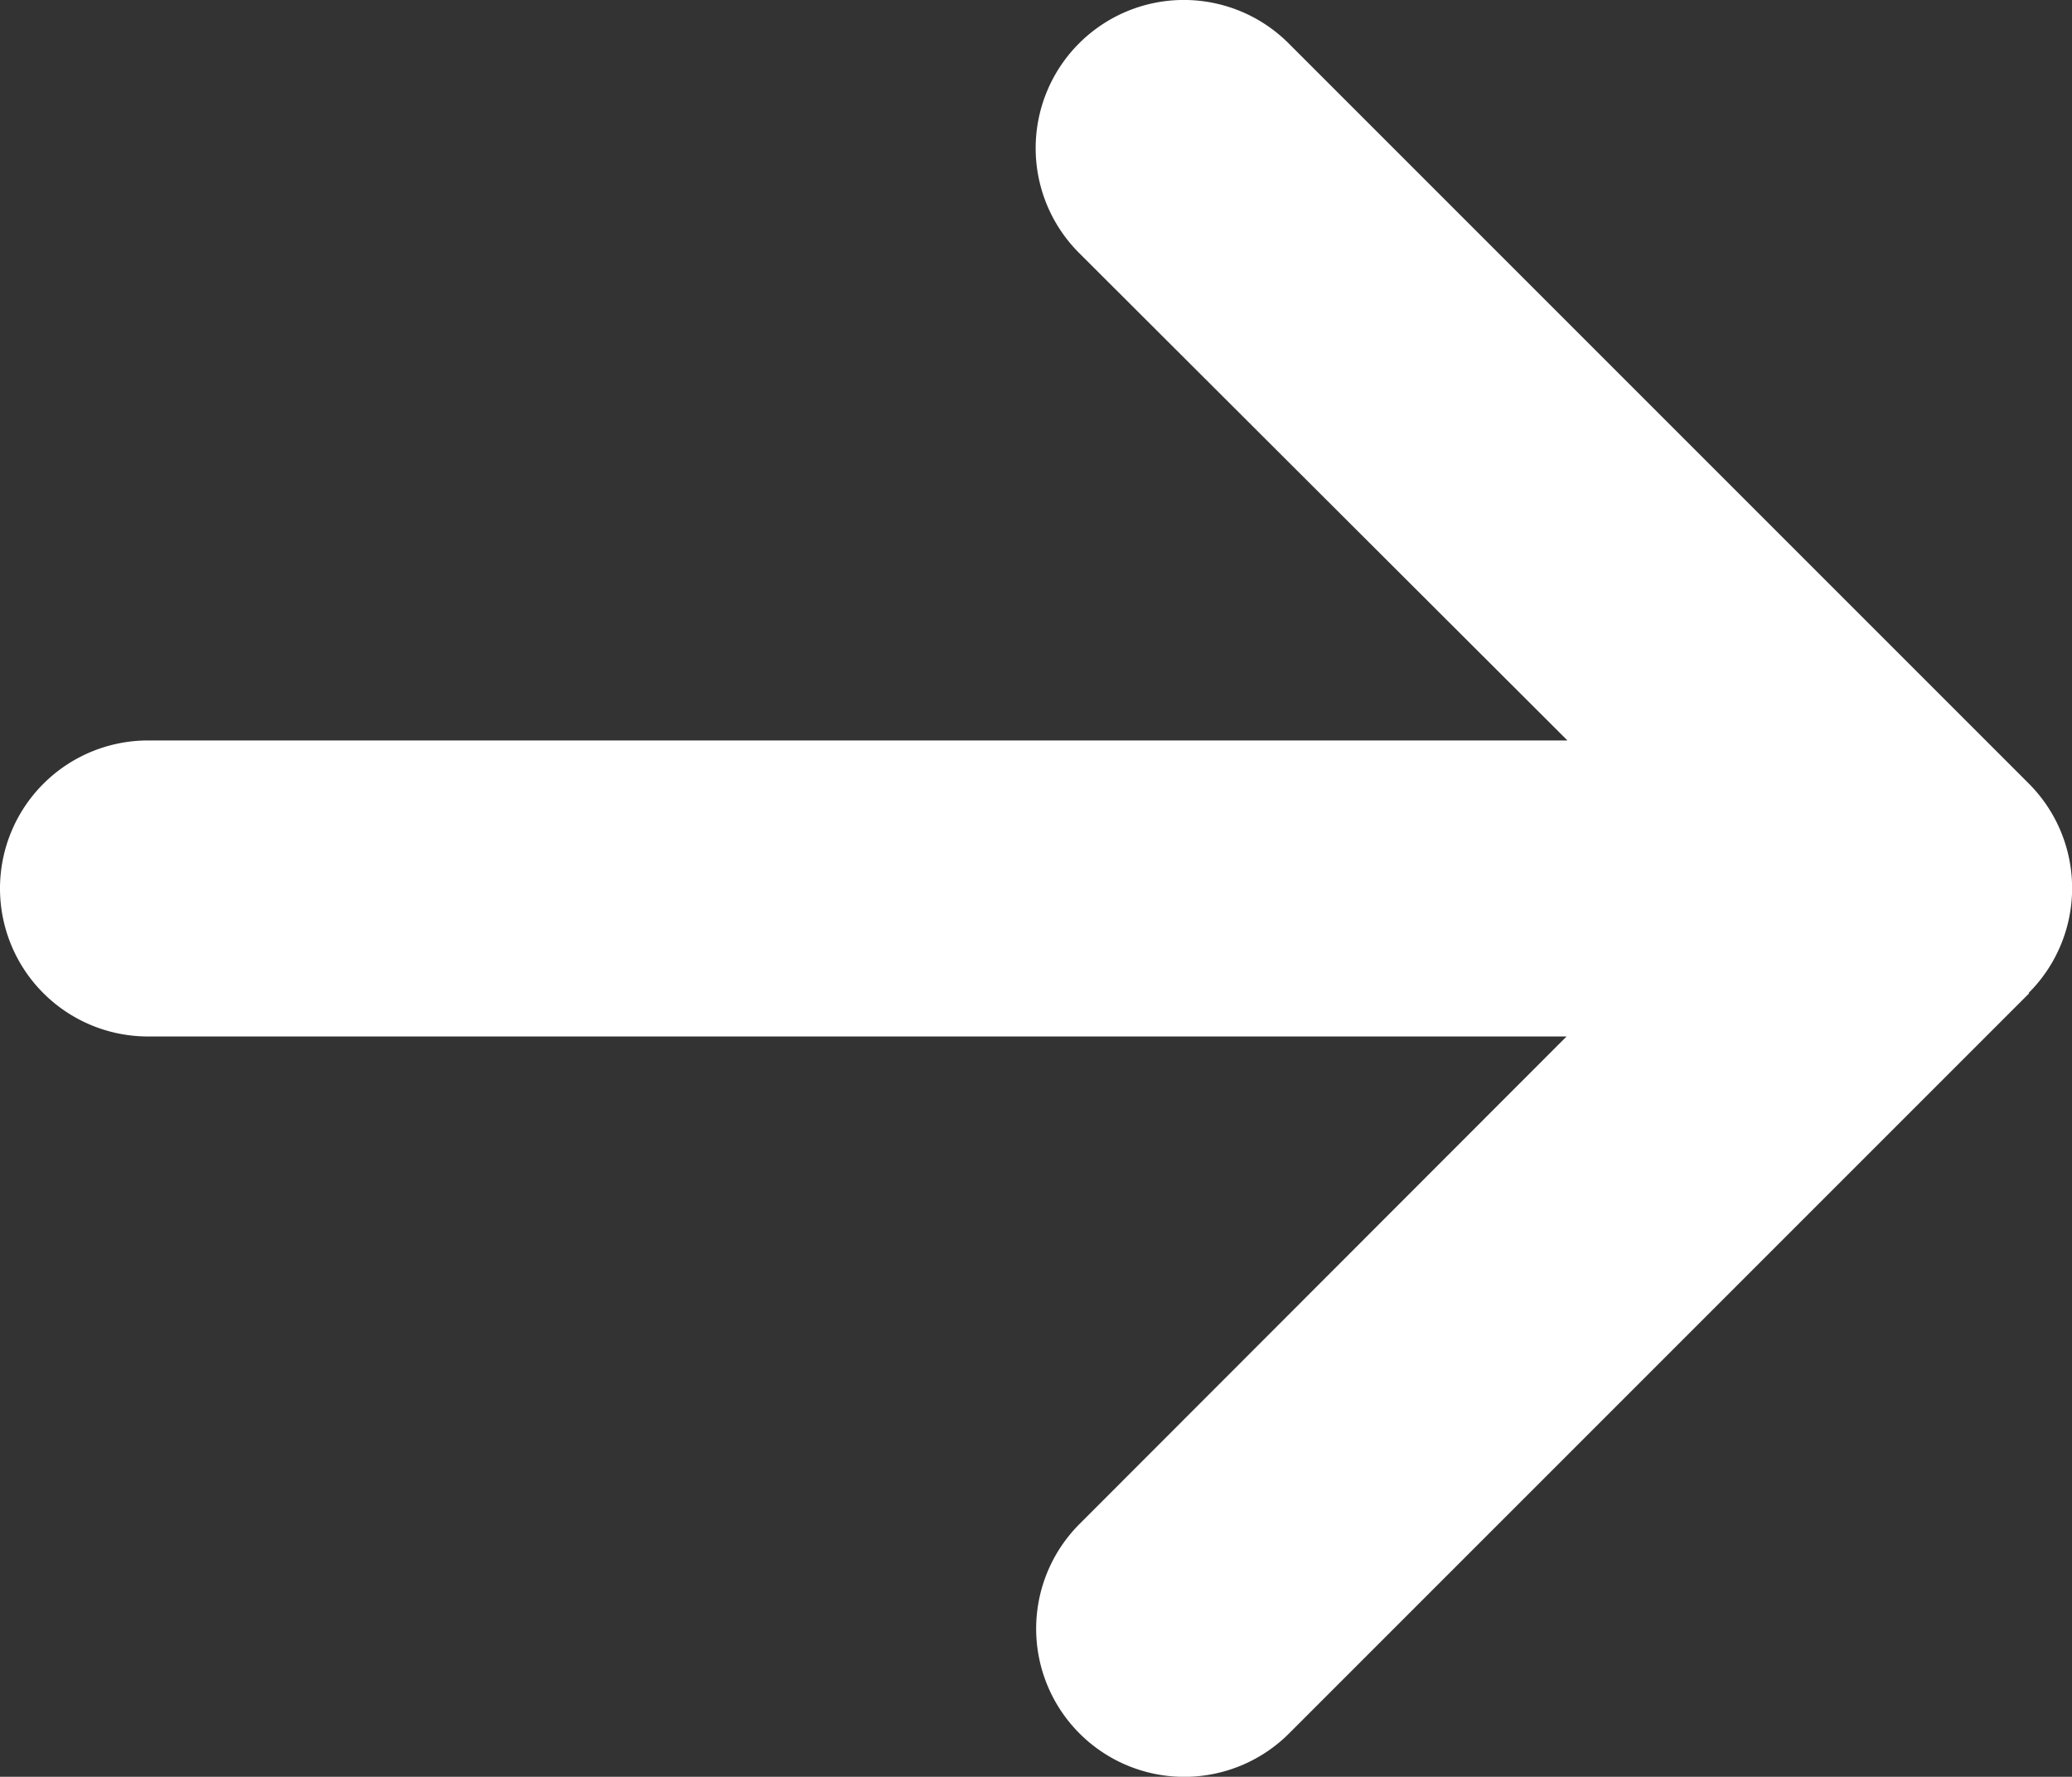 <svg xmlns="http://www.w3.org/2000/svg" width="14" height="12.005" viewBox="0 0 14 12.005"><rect x="0" y="0" width="14" height="12.005" fill="#333333" stroke="none"/><path d="M13.707,70.634a1,1,0,0,0,0-1.416l-5-5a1,1,0,0,0-1.416,1.416l3.3,3.294H1a1,1,0,0,0,0,2h9.585L7.294,74.222A1,1,0,0,0,8.71,75.637l5-5Z" transform="translate(0 -63.925)" fill="#fff"/></svg>